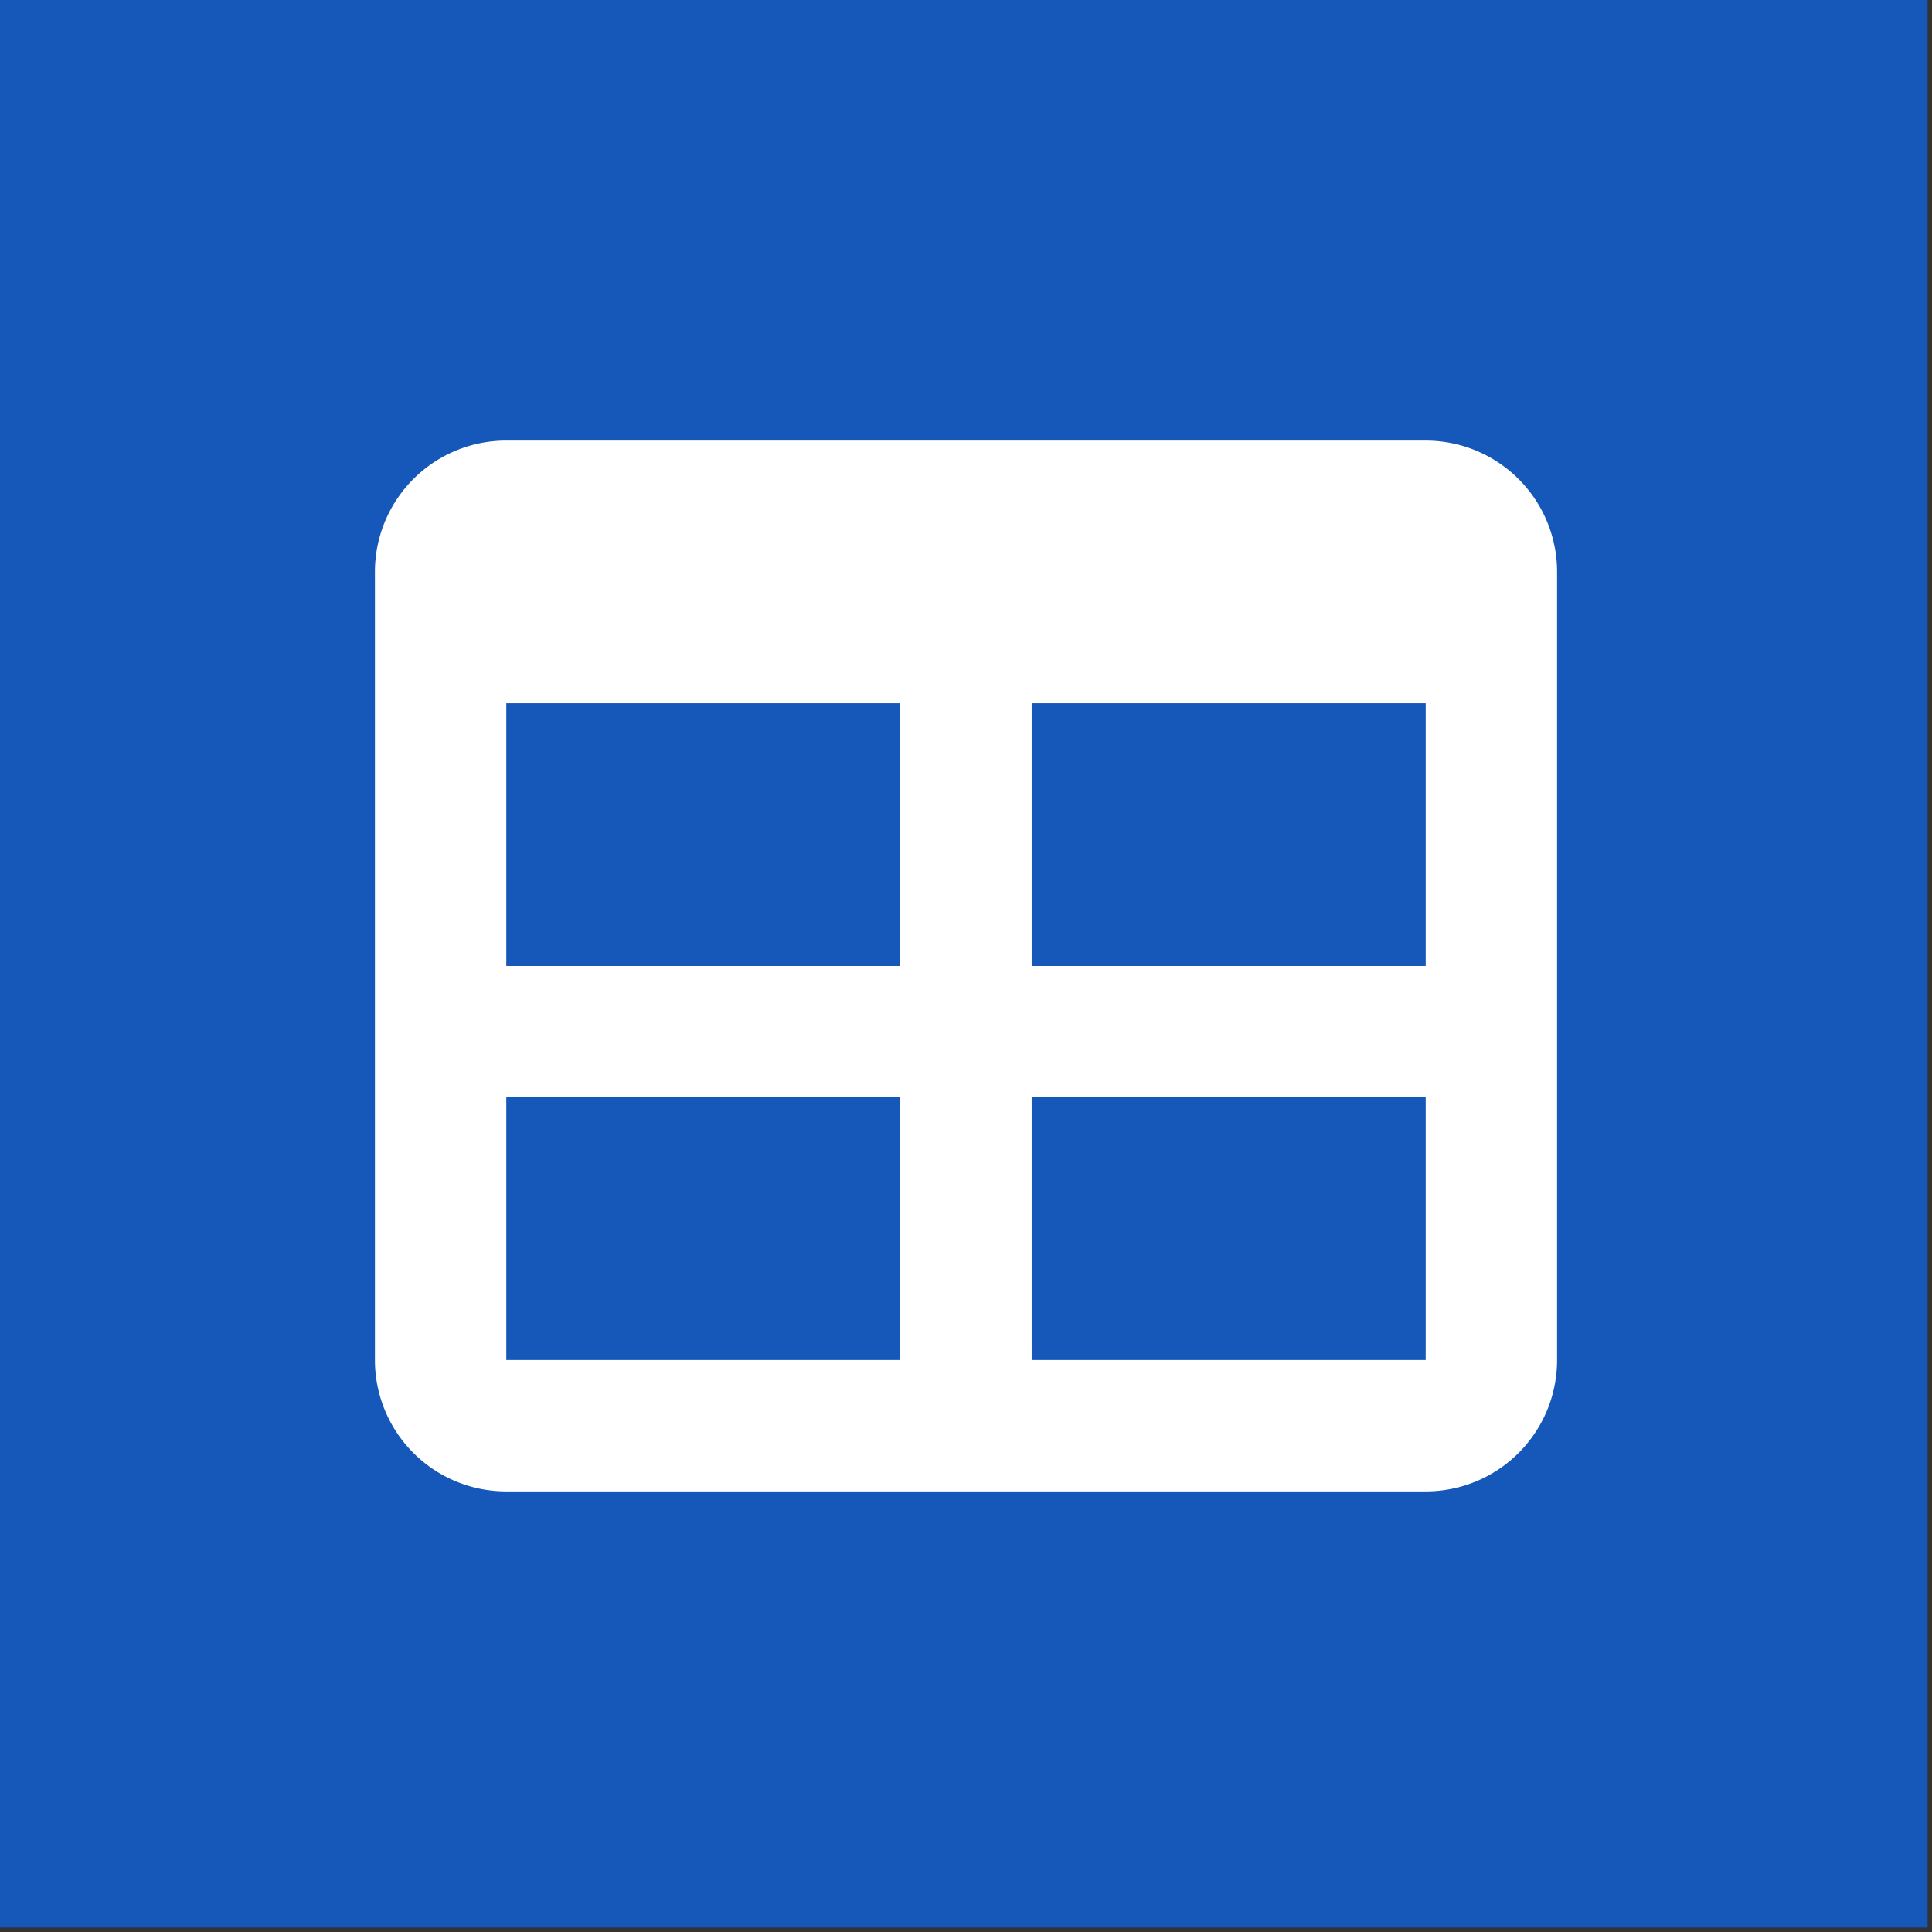 <svg xmlns="http://www.w3.org/2000/svg" viewBox="0 0 64 64"><rect x="0" y="0" width="64" height="64" fill="#333333" stroke="none"/><path fill="#1558b9" d="M-.146-.146h64v64h-64z"/><path d="M16.772 14.596h30.456a4.35 4.35 0 014.352 4.35v26.107a4.35 4.35 0 01-4.352 4.351H16.772a4.35 4.35 0 01-4.352-4.35V18.946a4.35 4.35 0 014.352-4.351m0 8.701V32h13.052v-8.702H16.772m17.403 0V32h13.053v-8.702H34.176M16.772 36.35v8.702h13.052V36.35H16.772m17.403 0v8.702h13.053V36.35z" fill="#fff"/></svg>
